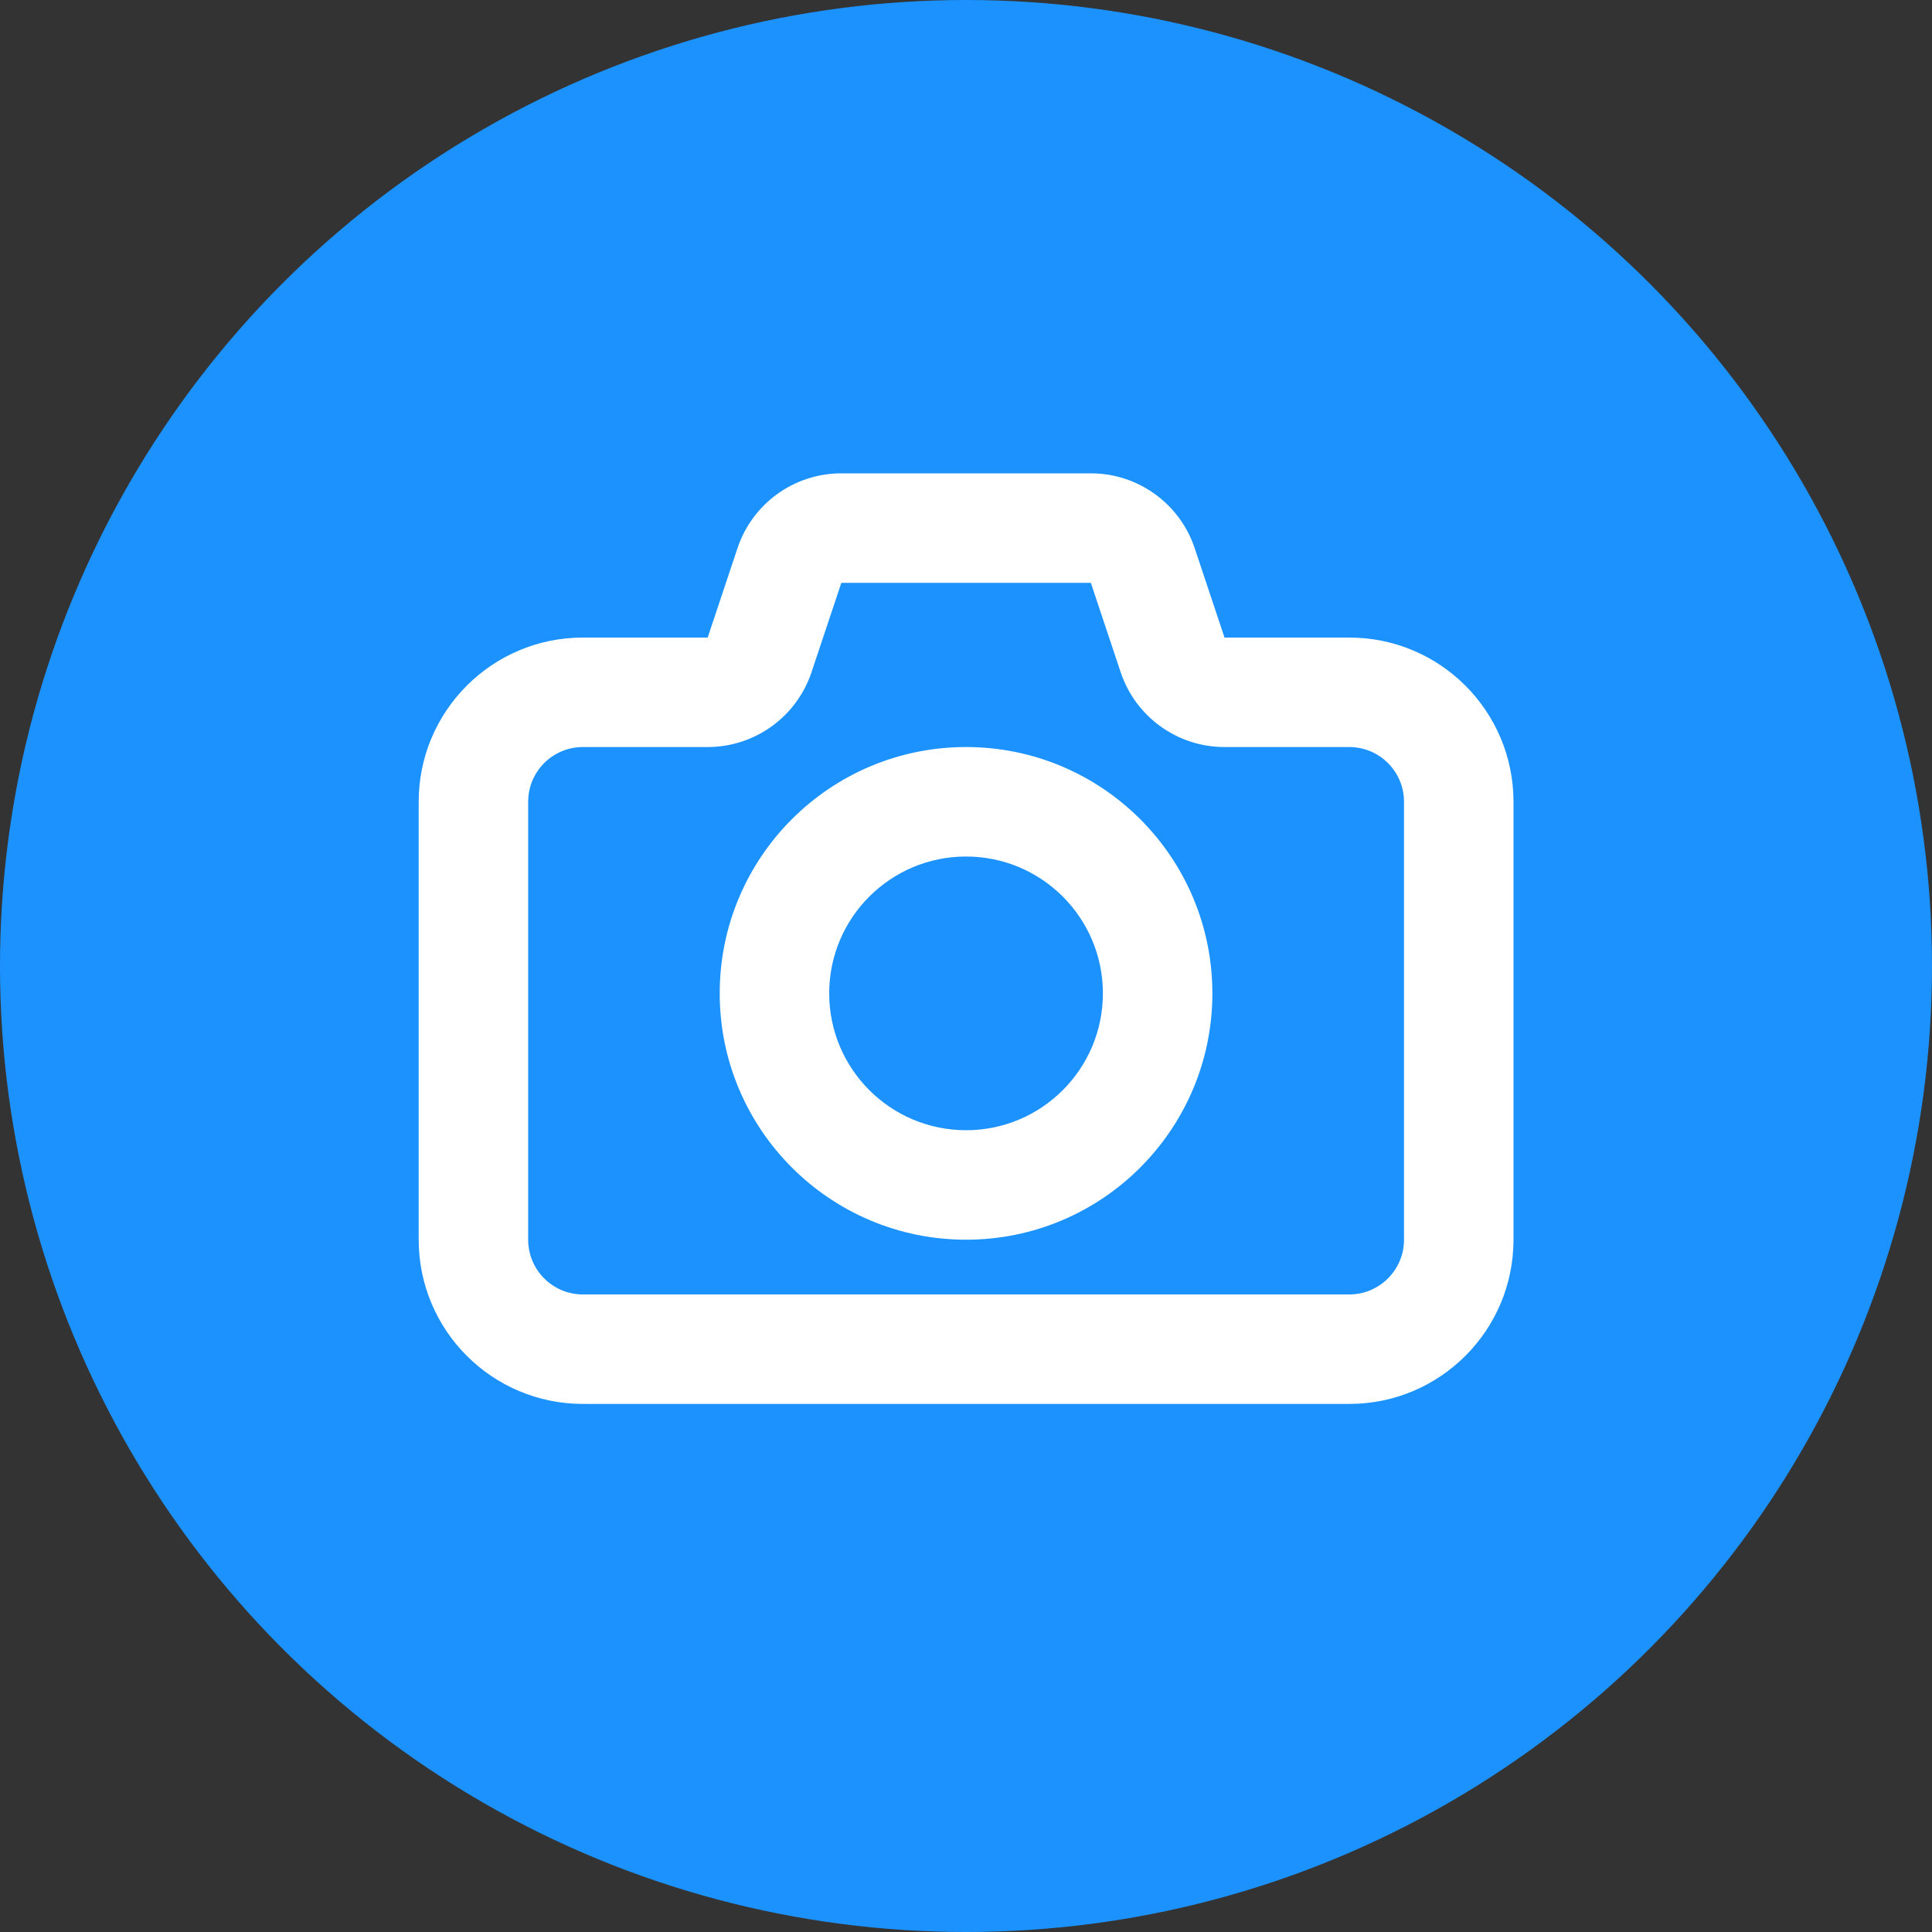 <svg width="21" height="21" viewBox="0 0 21 21" fill="none" xmlns="http://www.w3.org/2000/svg">
<rect x="0" y="0" width="21" height="21" fill="#333333" stroke="none"/>
<circle cx="10.5" cy="10.5" r="10.5" fill="#1C92FF"/>
<path fill-rule="evenodd" clip-rule="evenodd" d="M11.857 5.145C12.369 5.145 12.824 5.473 12.986 5.959L13.31 6.93H14.666C15.652 6.93 16.451 7.729 16.451 8.715V13.475C16.451 14.461 15.652 15.26 14.666 15.26H6.336C5.35 15.26 4.551 14.461 4.551 13.475V8.715C4.551 7.729 5.35 6.93 6.336 6.93H7.692L8.016 5.959C8.178 5.473 8.632 5.145 9.145 5.145H11.857ZM11.857 6.335H9.145L8.821 7.306C8.659 7.792 8.204 8.12 7.692 8.12H6.336C6.007 8.12 5.741 8.386 5.741 8.715V13.475C5.741 13.804 6.007 14.07 6.336 14.07H14.666C14.994 14.07 15.261 13.804 15.261 13.475V8.715C15.261 8.386 14.994 8.12 14.666 8.12H13.31C12.797 8.12 12.343 7.792 12.181 7.306L11.857 6.335ZM9.013 10.797C9.013 9.976 9.679 9.31 10.501 9.31C11.322 9.31 11.988 9.976 11.988 10.797C11.988 11.619 11.322 12.285 10.501 12.285C9.679 12.285 9.013 11.619 9.013 10.797ZM10.501 8.12C9.022 8.12 7.823 9.319 7.823 10.797C7.823 12.276 9.022 13.475 10.501 13.475C11.979 13.475 13.178 12.276 13.178 10.797C13.178 9.319 11.979 8.12 10.501 8.12Z" fill="white"/>
</svg>
